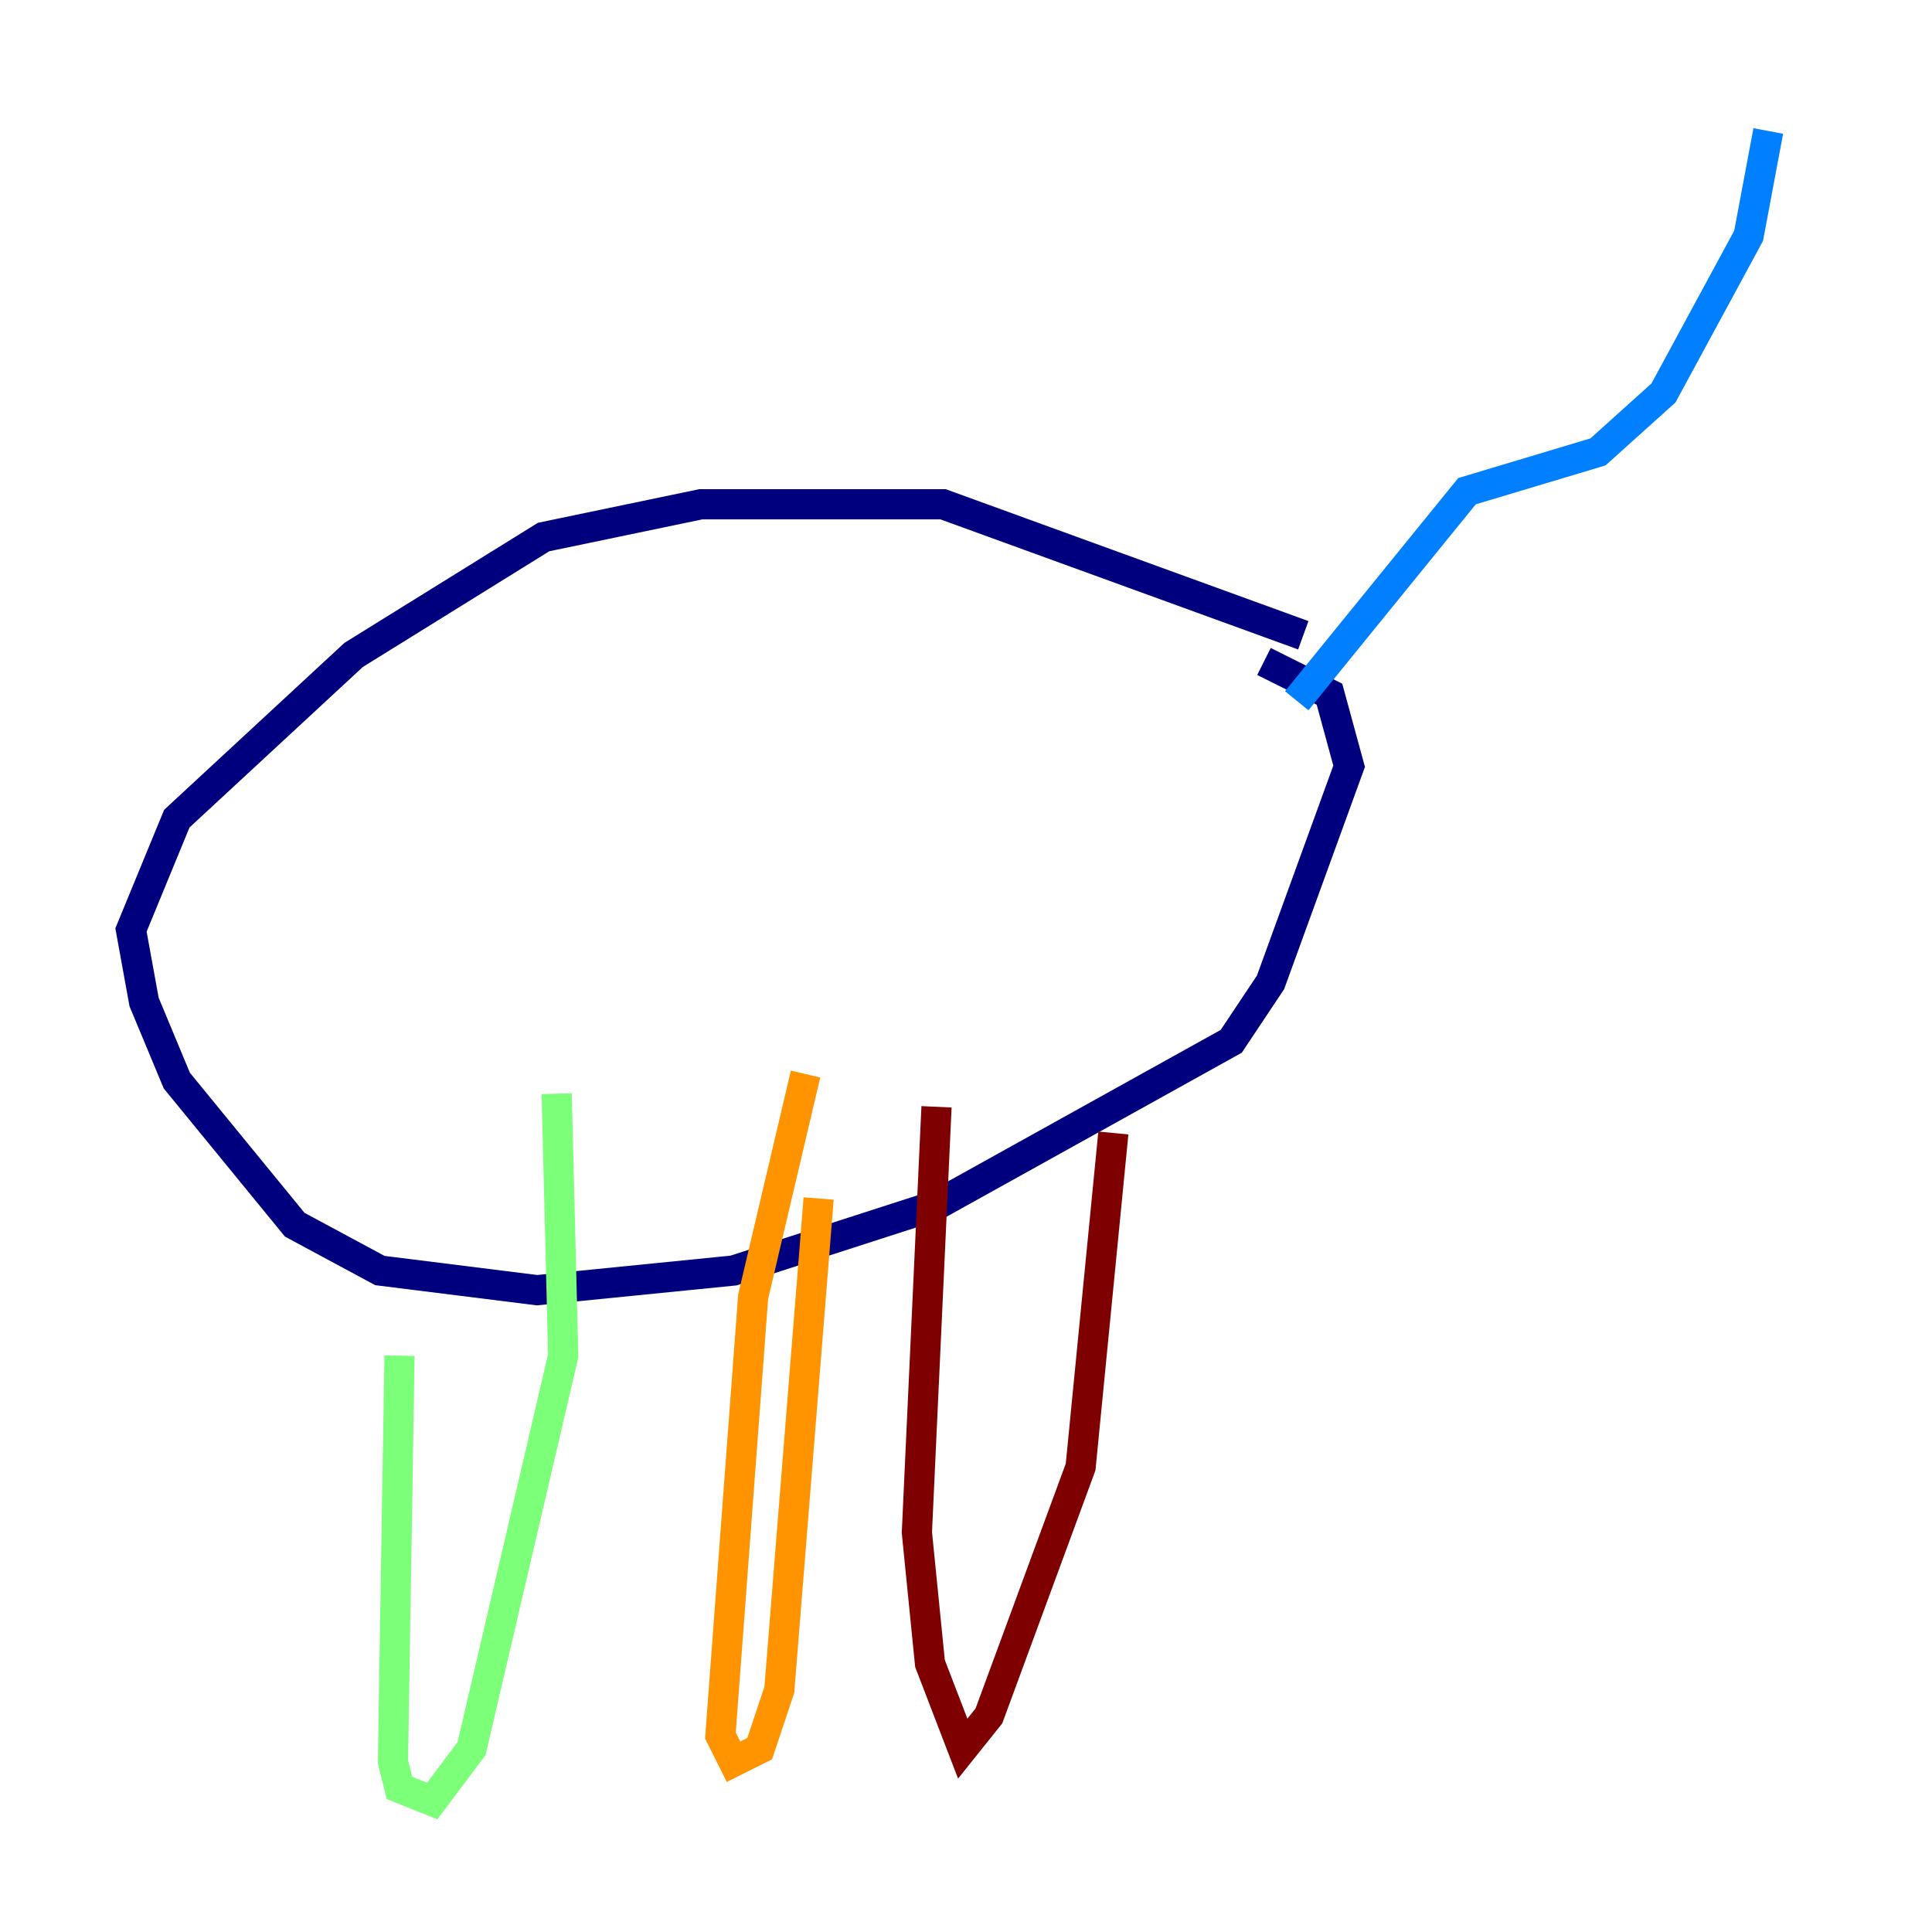 <?xml version="1.0" encoding="utf-8" ?>
<svg baseProfile="tiny" height="128" version="1.2" viewBox="0,0,128,128" width="128" xmlns="http://www.w3.org/2000/svg" xmlns:ev="http://www.w3.org/2001/xml-events" xmlns:xlink="http://www.w3.org/1999/xlink"><defs /><polyline fill="none" points="86.346,42.088 62.481,33.41 46.427,33.41 36.014,35.58 23.43,43.39 11.715,54.237 8.678,61.614 9.546,66.386 11.715,71.593 19.525,81.139 25.166,84.176 35.58,85.478 48.597,84.176 62.047,79.837 81.573,68.99 84.176,65.085 89.383,50.766 88.081,45.993 83.742,43.824" stroke="#00007f" stroke-width="2" /><polyline fill="none" points="85.912,46.427 97.193,32.542 105.871,29.939 110.21,26.034 115.851,15.62 117.153,8.678" stroke="#0080ff" stroke-width="2" /><polyline fill="none" points="26.468,89.817 26.034,116.719 26.468,118.454 28.637,119.322 31.241,115.851 37.315,89.817 36.881,72.461" stroke="#7cff79" stroke-width="2" /><polyline fill="none" points="53.37,71.159 49.898,85.912 47.729,114.983 48.597,116.719 50.332,115.851 51.634,111.946 54.237,79.403" stroke="#ff9400" stroke-width="2" /><polyline fill="none" points="62.047,73.329 60.746,101.532 61.614,110.21 63.783,115.851 65.519,113.681 71.593,97.193 73.763,75.064" stroke="#7f0000" stroke-width="2" /></svg>
